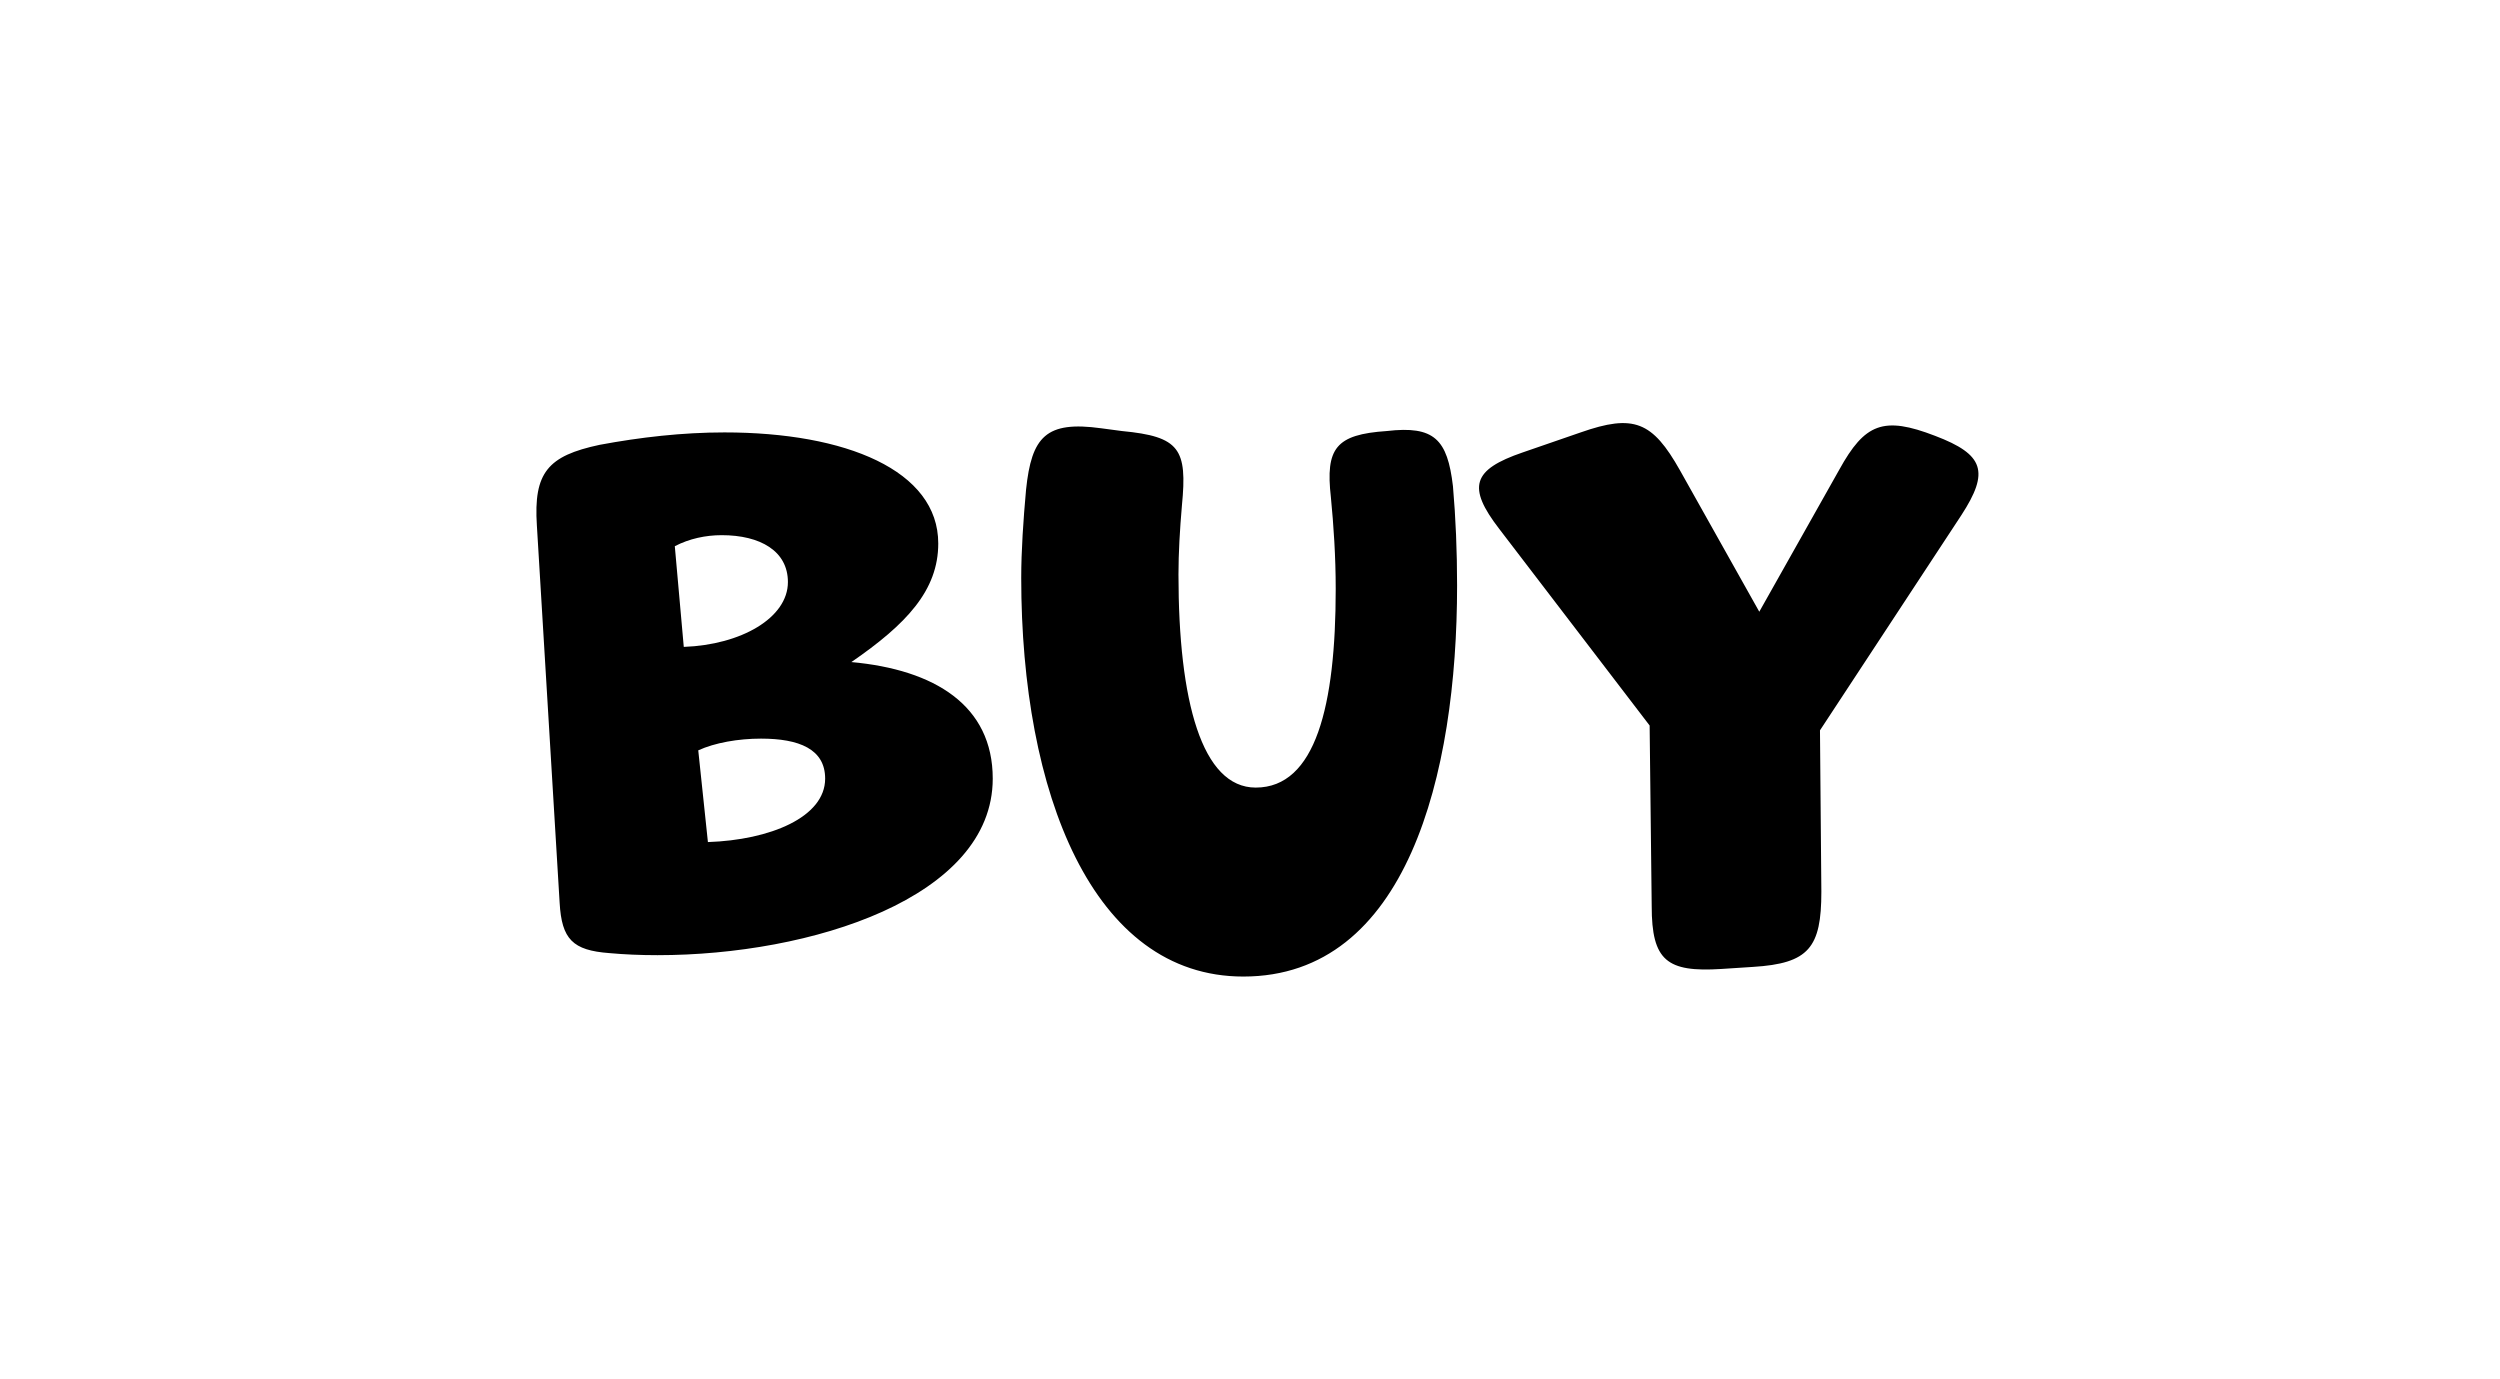 <svg width="116" height="64" viewBox="0 0 116 64" fill="none" xmlns="http://www.w3.org/2000/svg">
<g filter="url(#filter0_b_0_7)">
<rect width="116" height="64" rx="20" fill="white"/>
<path d="M30.511 44.32C29.711 44.32 28.975 44.288 28.271 44.224C26.575 44.096 26.063 43.584 25.967 41.888L24.911 24.384C24.751 21.92 25.423 21.152 27.823 20.64C29.711 20.288 31.663 20.064 33.615 20.064C39.247 20.064 43.535 21.824 43.535 25.216C43.535 27.392 42.063 28.96 39.503 30.72C43.375 31.072 46.063 32.736 46.063 36.128C46.063 41.664 37.615 44.32 30.511 44.32ZM31.311 25.344L31.727 30.016C34.383 29.92 36.559 28.672 36.559 27.008C36.559 25.568 35.279 24.832 33.487 24.832C32.751 24.832 31.983 24.992 31.311 25.344ZM32.399 34.816L32.847 39.072C35.727 38.976 38.287 37.92 38.287 36.128C38.287 34.752 37.071 34.272 35.311 34.272C34.255 34.272 33.167 34.464 32.399 34.816ZM61.977 27.328C61.977 25.824 61.881 24.384 61.753 23.072C61.497 20.8 61.977 20.16 64.345 20C66.553 19.744 67.161 20.384 67.417 22.56C67.545 24.032 67.609 25.568 67.609 27.168C67.609 35.968 65.273 45.312 57.689 45.312C50.681 45.312 47.385 36.768 47.385 26.816C47.385 25.568 47.481 24.128 47.609 22.72C47.865 20.256 48.537 19.52 51.097 19.872L52.057 20C54.745 20.256 55.097 20.832 54.841 23.456C54.745 24.576 54.681 25.664 54.681 26.656C54.681 32.544 55.769 36.544 58.265 36.544C61.049 36.544 61.977 32.736 61.977 27.328ZM84.447 33.888L84.511 41.376C84.511 43.968 83.935 44.704 81.343 44.864L79.871 44.96C77.343 45.12 76.639 44.576 76.639 42.048L76.543 33.664L69.567 24.544C68.063 22.592 68.319 21.792 70.655 20.992L73.343 20.064C75.807 19.2 76.671 19.552 77.951 21.824L81.631 28.384L85.343 21.792C86.527 19.648 87.391 19.296 89.791 20.224C92.063 21.088 92.319 21.888 91.007 23.904L84.447 33.888Z" fill="black"/>
</g>
<defs>
<filter id="filter0_b_0_7" x="-40" y="-40" width="196" height="144" filterUnits="userSpaceOnUse" color-interpolation-filters="sRGB">
<feFlood flood-opacity="0" result="BackgroundImageFix"/>
<feGaussianBlur in="BackgroundImageFix" stdDeviation="20"/>
<feComposite in2="SourceAlpha" operator="in" result="effect1_backgroundBlur_0_7"/>
<feBlend mode="normal" in="SourceGraphic" in2="effect1_backgroundBlur_0_7" result="shape"/>
</filter>
</defs>
</svg>

